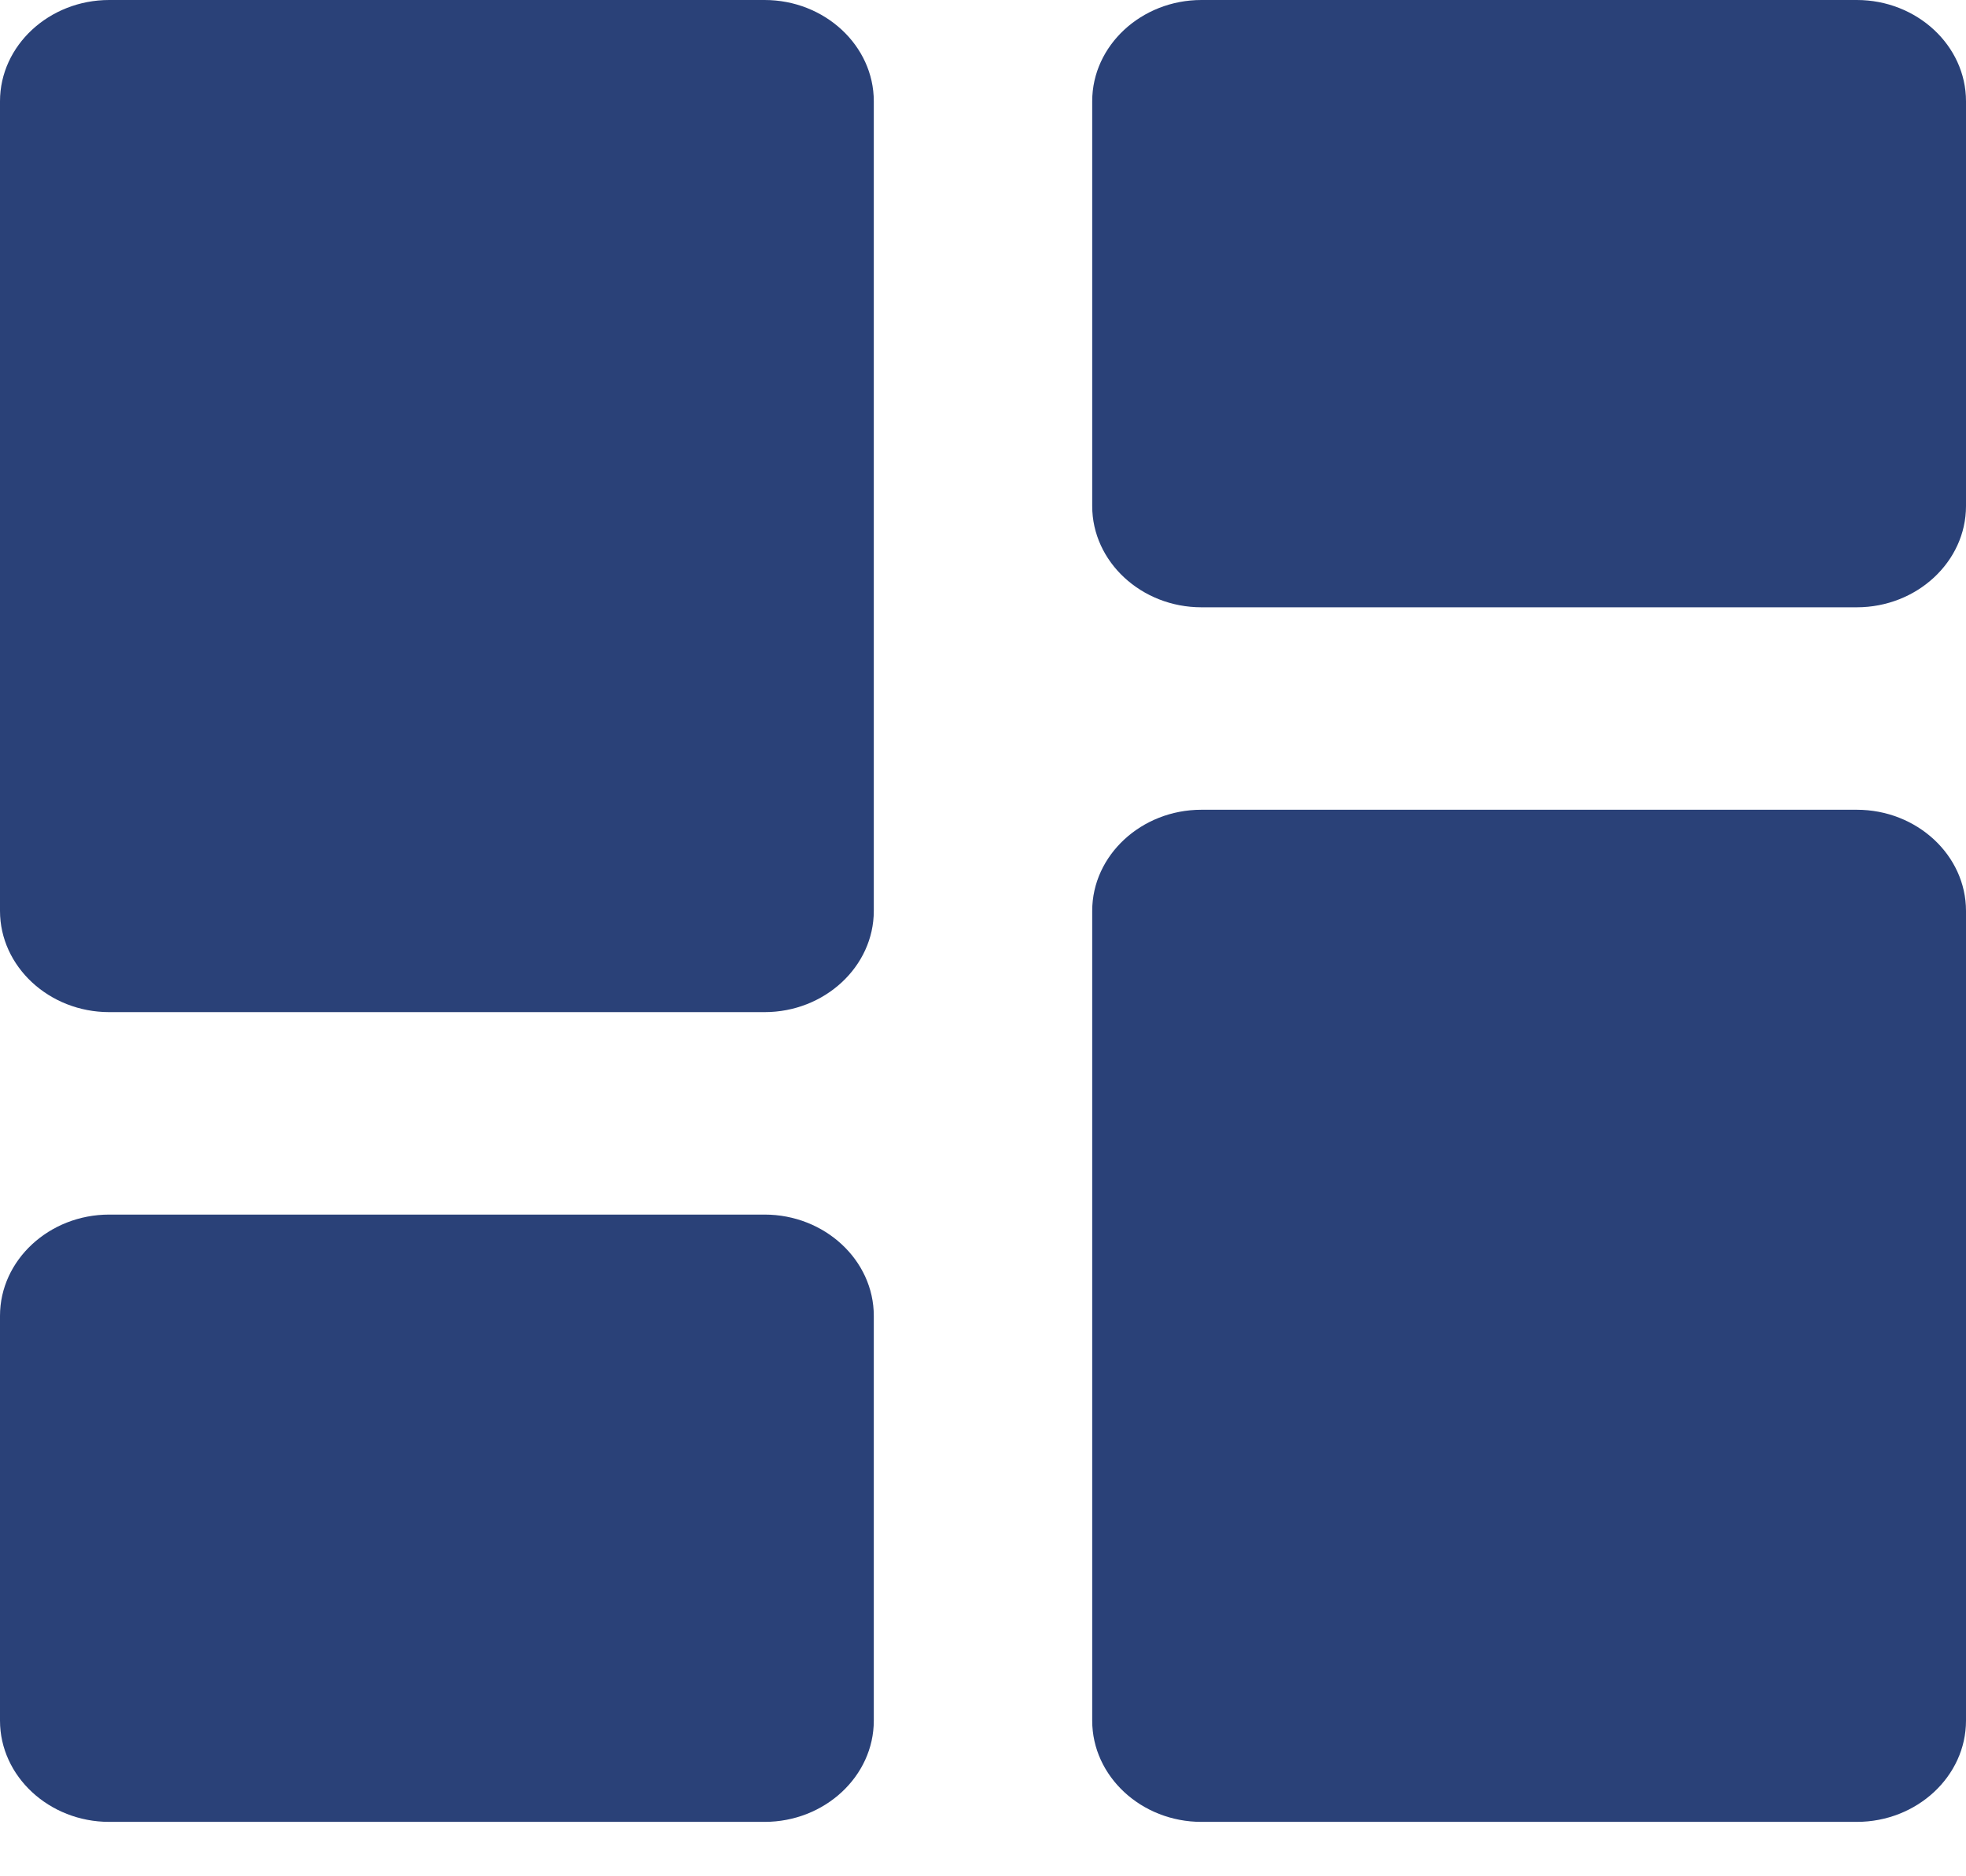 <svg xmlns="http://www.w3.org/2000/svg" width="22" height="21" fill="none" viewBox="0 0 22 21">
  <path fill="#2A4178" d="M1.222 11.328h7.334c.672 0 1.222-.51 1.222-1.133V1.133C9.778.51 9.228 0 8.556 0H1.222C.55 0 0 .51 0 1.133v9.062c0 .623.55 1.133 1.222 1.133Zm0 9.063h7.334c.672 0 1.222-.51 1.222-1.133v-4.531c0-.623-.55-1.133-1.222-1.133H1.222c-.672 0-1.222.51-1.222 1.133v4.531c0 .623.55 1.133 1.222 1.133Zm12.222 0h7.334c.672 0 1.222-.51 1.222-1.133v-9.063c0-.623-.55-1.132-1.222-1.132h-7.334c-.672 0-1.222.51-1.222 1.132v9.063c0 .623.55 1.133 1.222 1.133ZM12.222 1.133v4.531c0 .623.55 1.133 1.222 1.133h7.334c.672 0 1.222-.51 1.222-1.133V1.133C22 .51 21.45 0 20.778 0h-7.334c-.672 0-1.222.51-1.222 1.133Z"/>
</svg>
